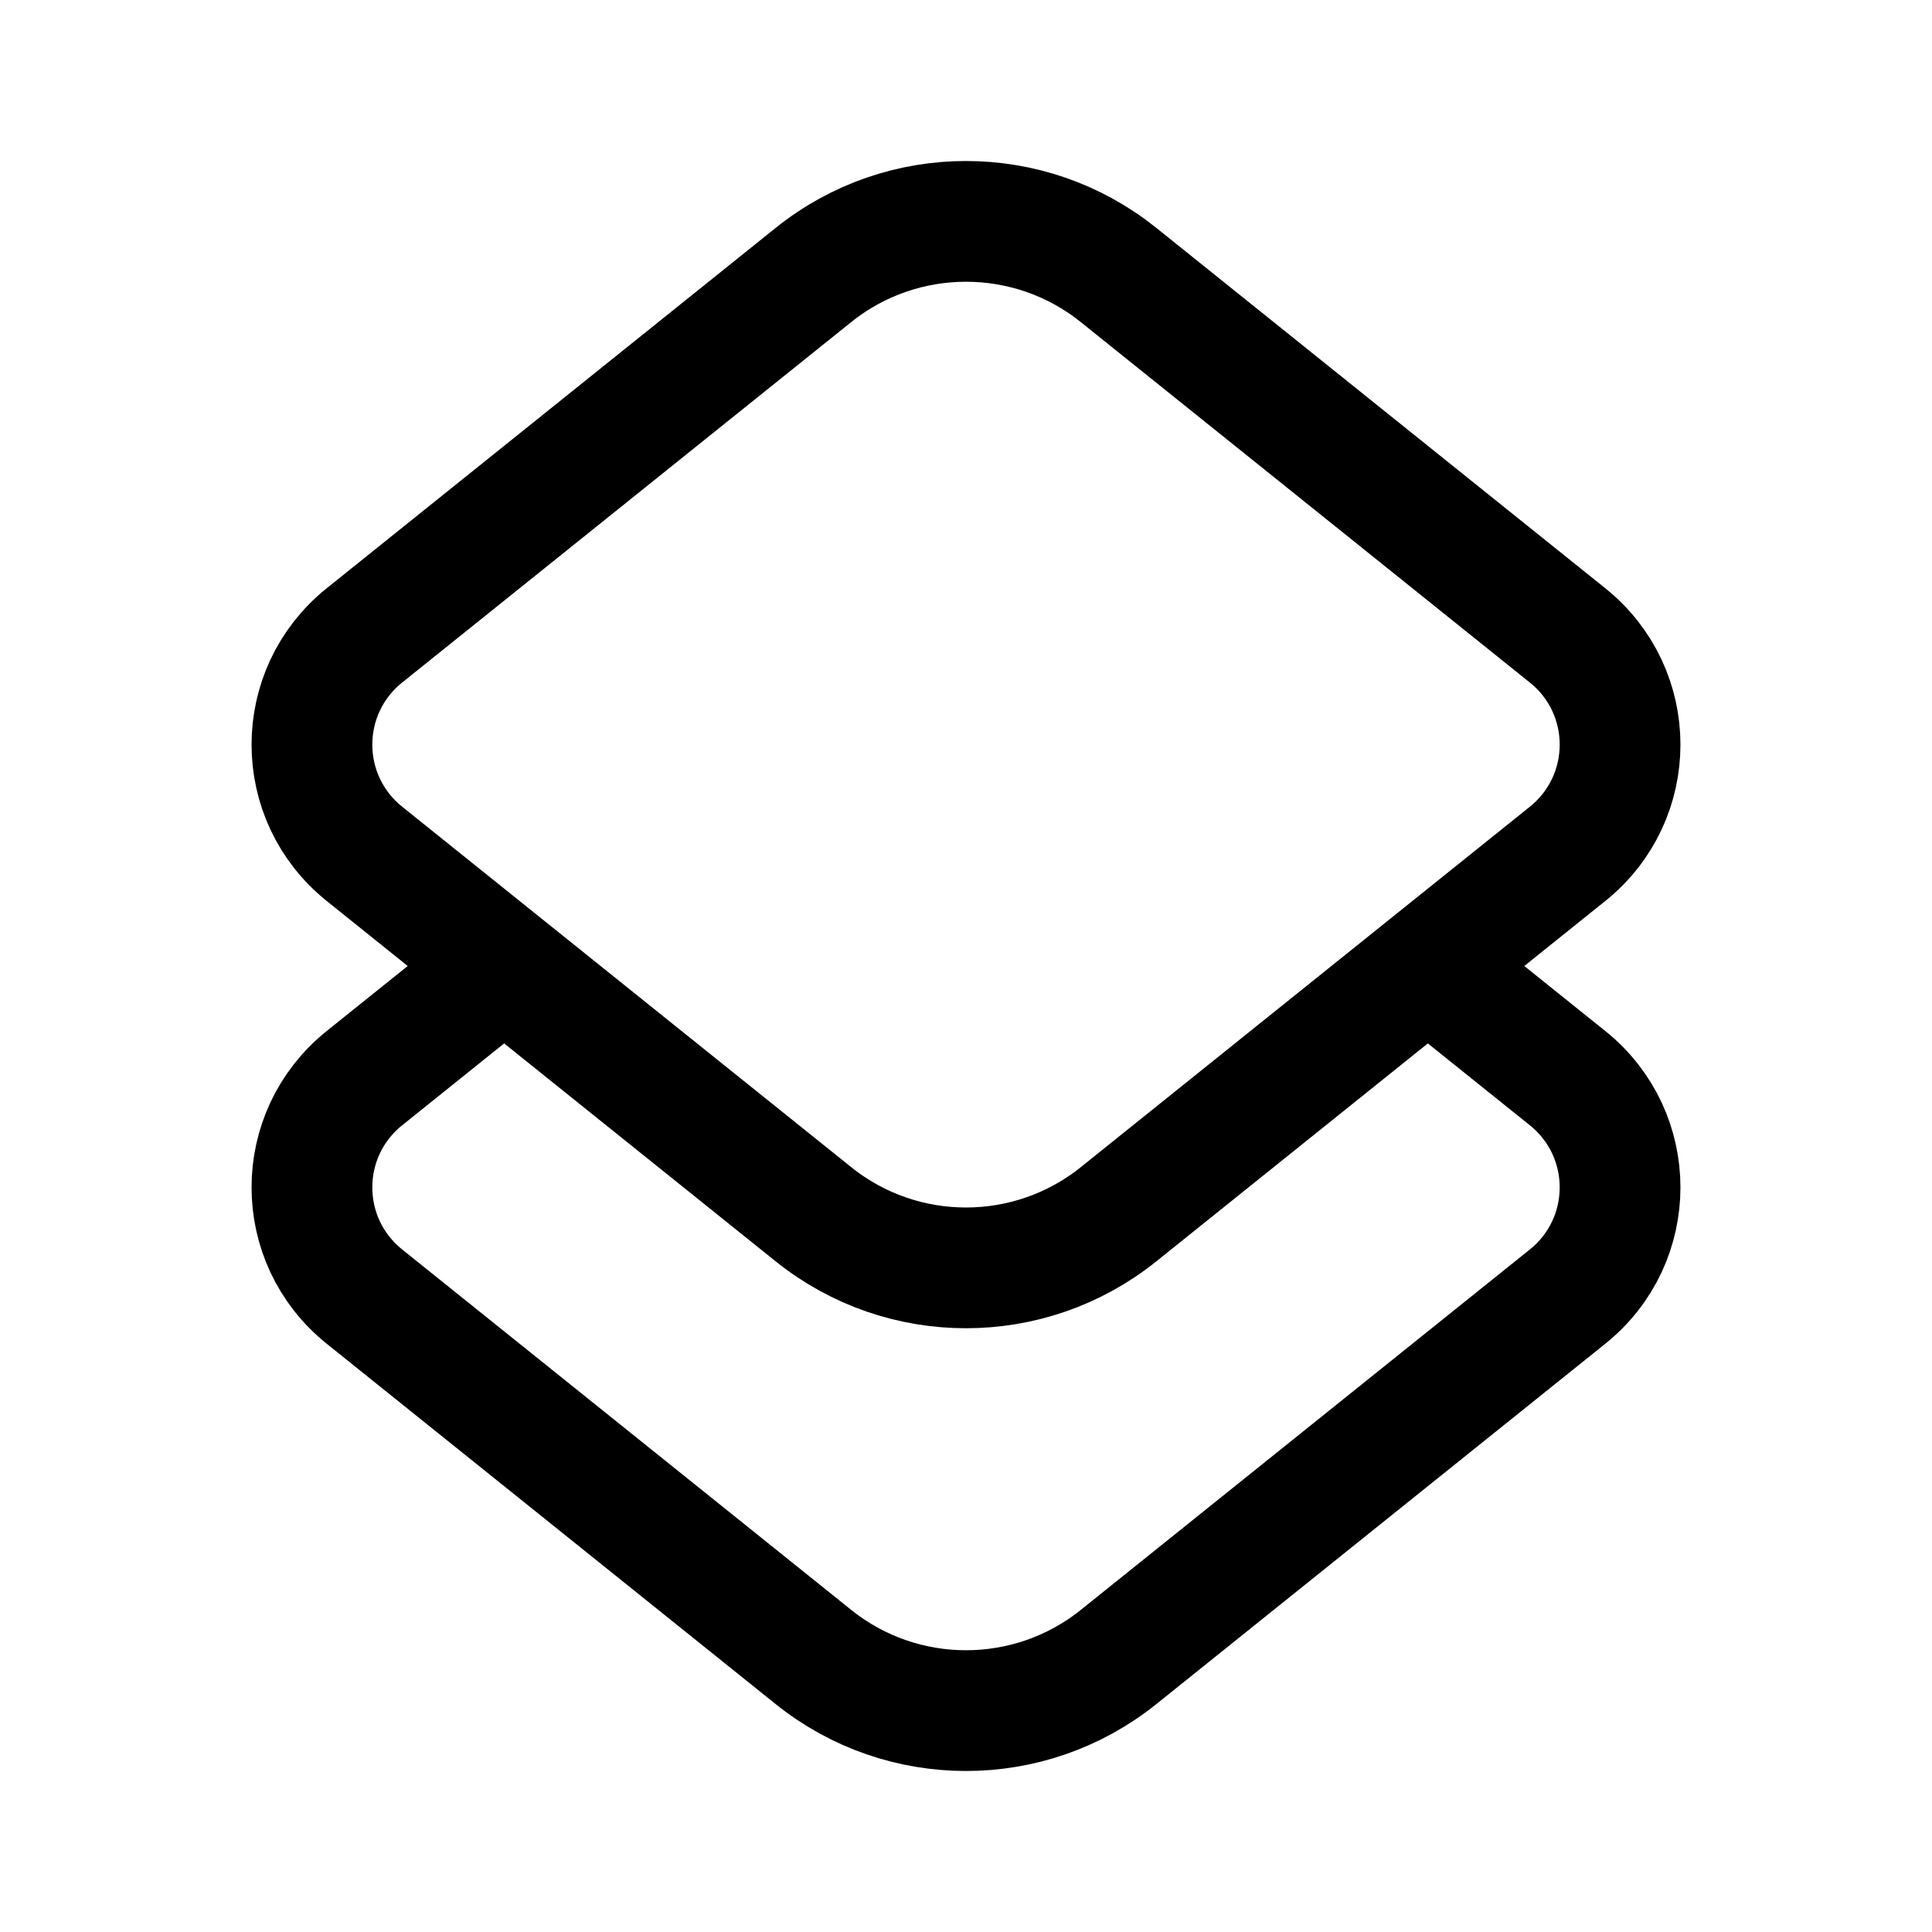<svg width="192" height="192" viewBox="0 0 192 192" fill="none" xmlns="http://www.w3.org/2000/svg"><path d="m141.898 96 13.88 11.141c6.963 5.588 6.963 16.13 0 21.718L111.15 164.68c-8.837 7.093-21.463 7.093-30.3 0l-44.628-35.821c-6.963-5.588-6.963-16.13 0-21.718L50.102 96m91.796 0 13.88-11.141c6.963-5.588 6.963-16.13 0-21.718L111.149 27.32c-8.836-7.093-21.462-7.093-30.299 0L36.222 63.14c-6.963 5.588-6.963 16.13 0 21.718L50.102 96m91.796 0-30.748 24.68c-8.837 7.093-21.463 7.093-30.3 0L50.102 96" stroke="#000" stroke-width="12" stroke-linecap="round" stroke-linejoin="round"/></svg>